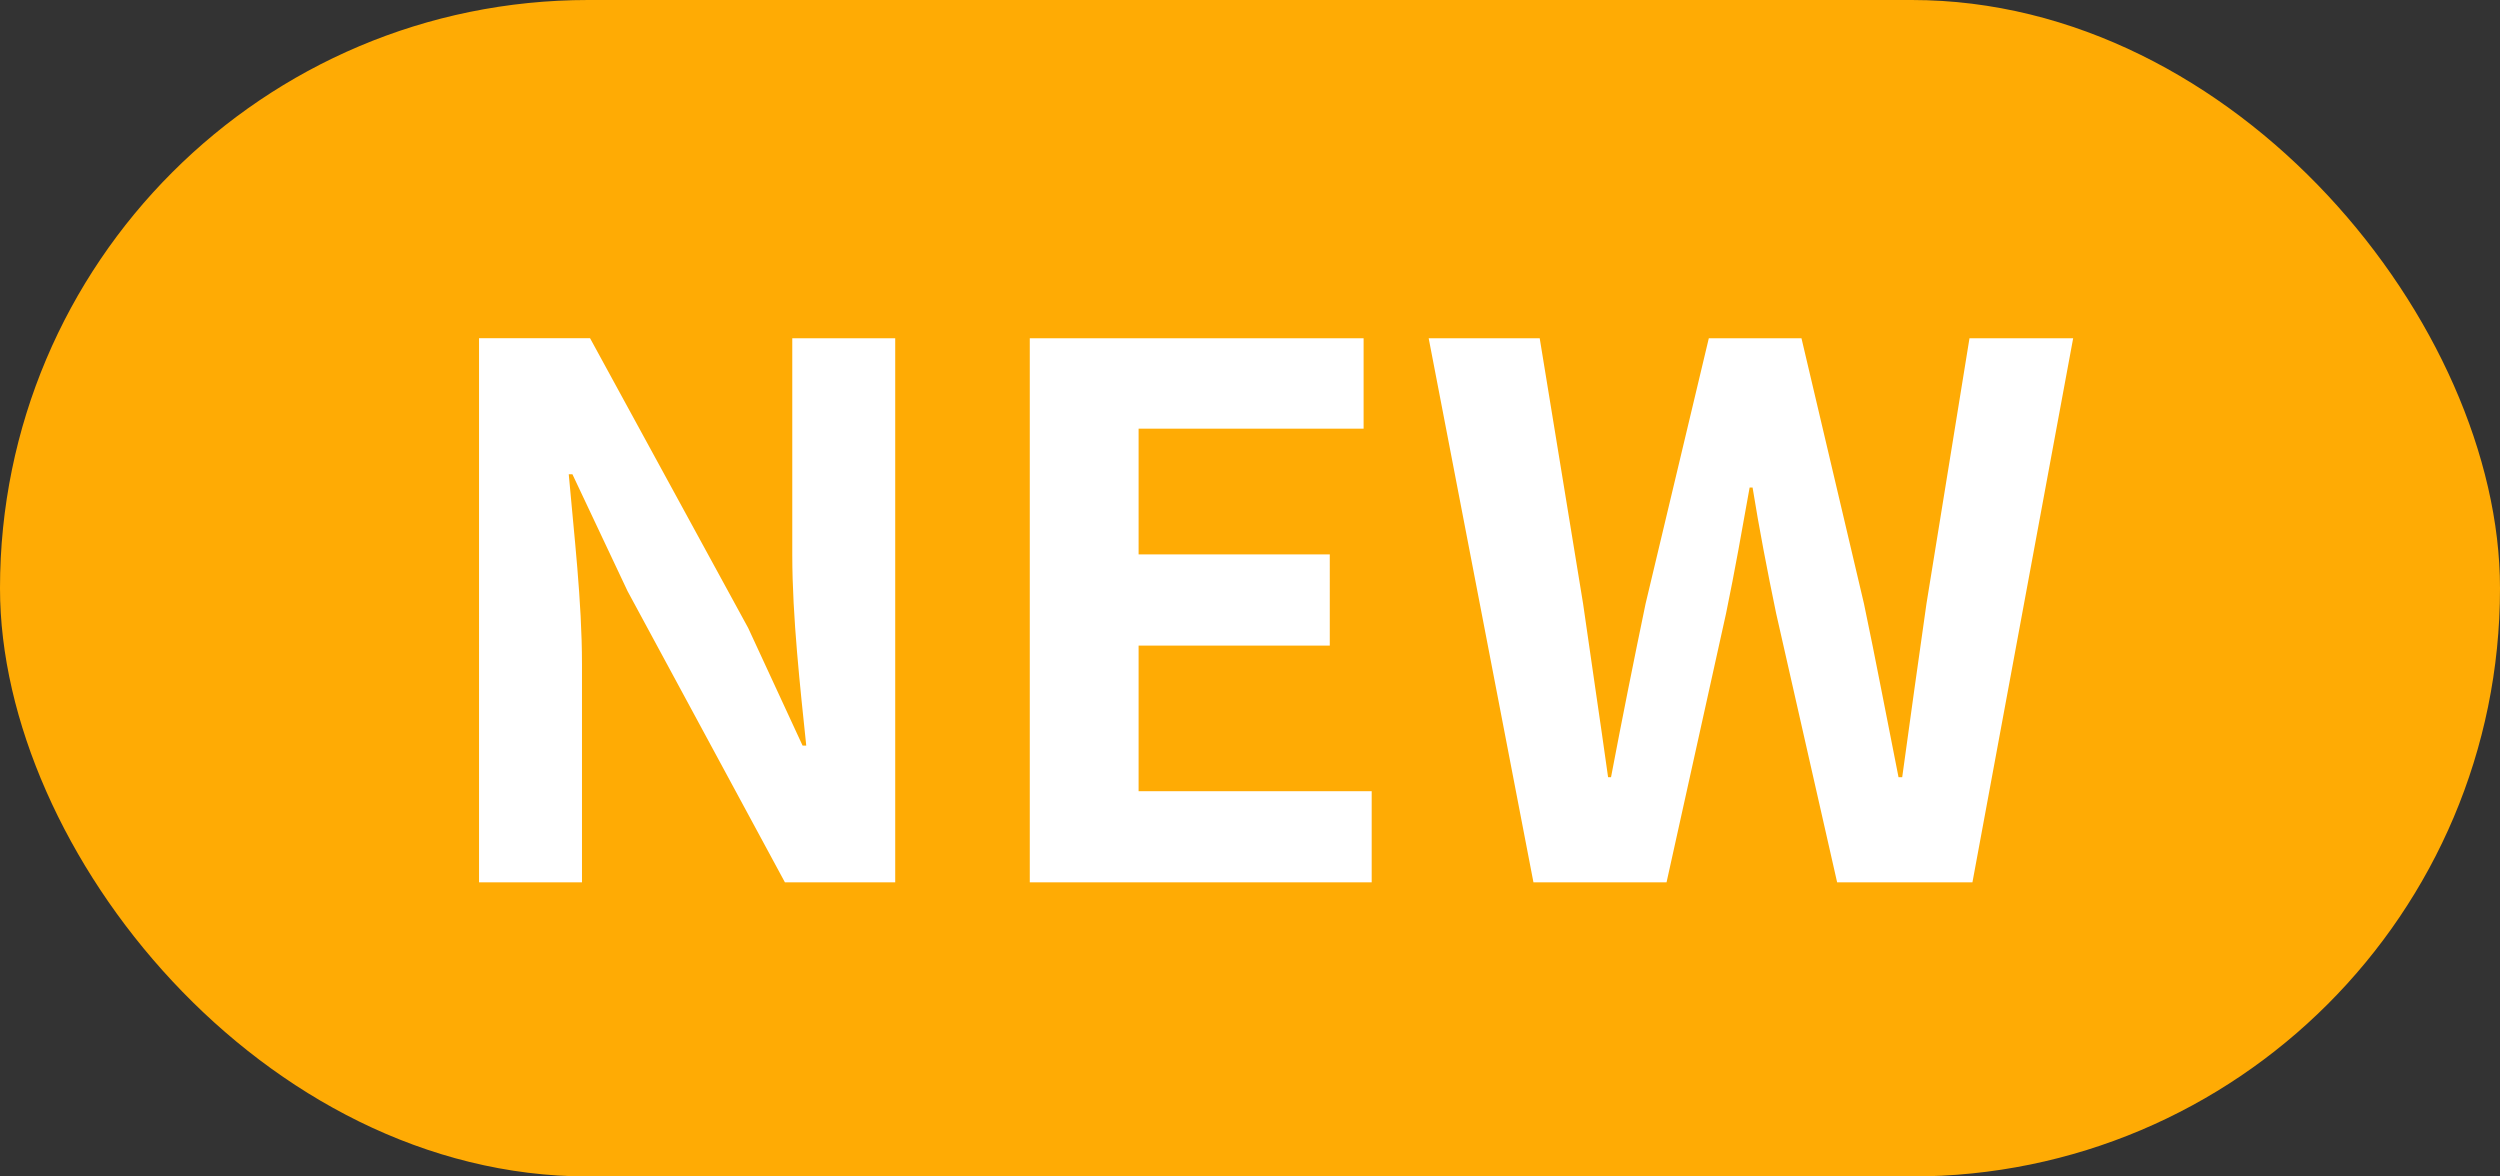 <svg xmlns="http://www.w3.org/2000/svg" width="34" height="16" viewBox="0 0 34 16">
    <rect x="0" y="0" width="34" height="16" fill="#333333" stroke="none"/>
    <g>
        <g transform="translate(-982 -1151) translate(982 1151)">
            <rect width="34" height="16" fill="#ffab04" rx="8"/>
            <path fill="#fff" d="M2.515 12h1.4V9.03c0-.85-.11-1.78-.18-2.58h.05l.75 1.59L6.675 12h1.5V4.6h-1.4v2.95c0 .84.11 1.82.19 2.59h-.05l-.74-1.6-2.15-3.94h-1.51zm7.49 0h4.65v-1.24h-3.17V8.78h2.6V7.54h-2.6V5.83h3.06V4.6h-4.54zm6.85 0h1.81l.81-3.66c.12-.58.22-1.15.32-1.71h.04c.09.56.2 1.13.32 1.71l.83 3.66h1.84l1.37-7.4h-1.41L22.2 8.21c-.11.77-.22 1.56-.33 2.36h-.05c-.16-.8-.31-1.6-.47-2.36L20.5 4.6h-1.26l-.86 3.61c-.16.77-.32 1.57-.47 2.36h-.04c-.11-.79-.23-1.58-.34-2.36l-.59-3.61h-1.51z" transform="translate(4)"/>
        </g>
    </g>
</svg>
